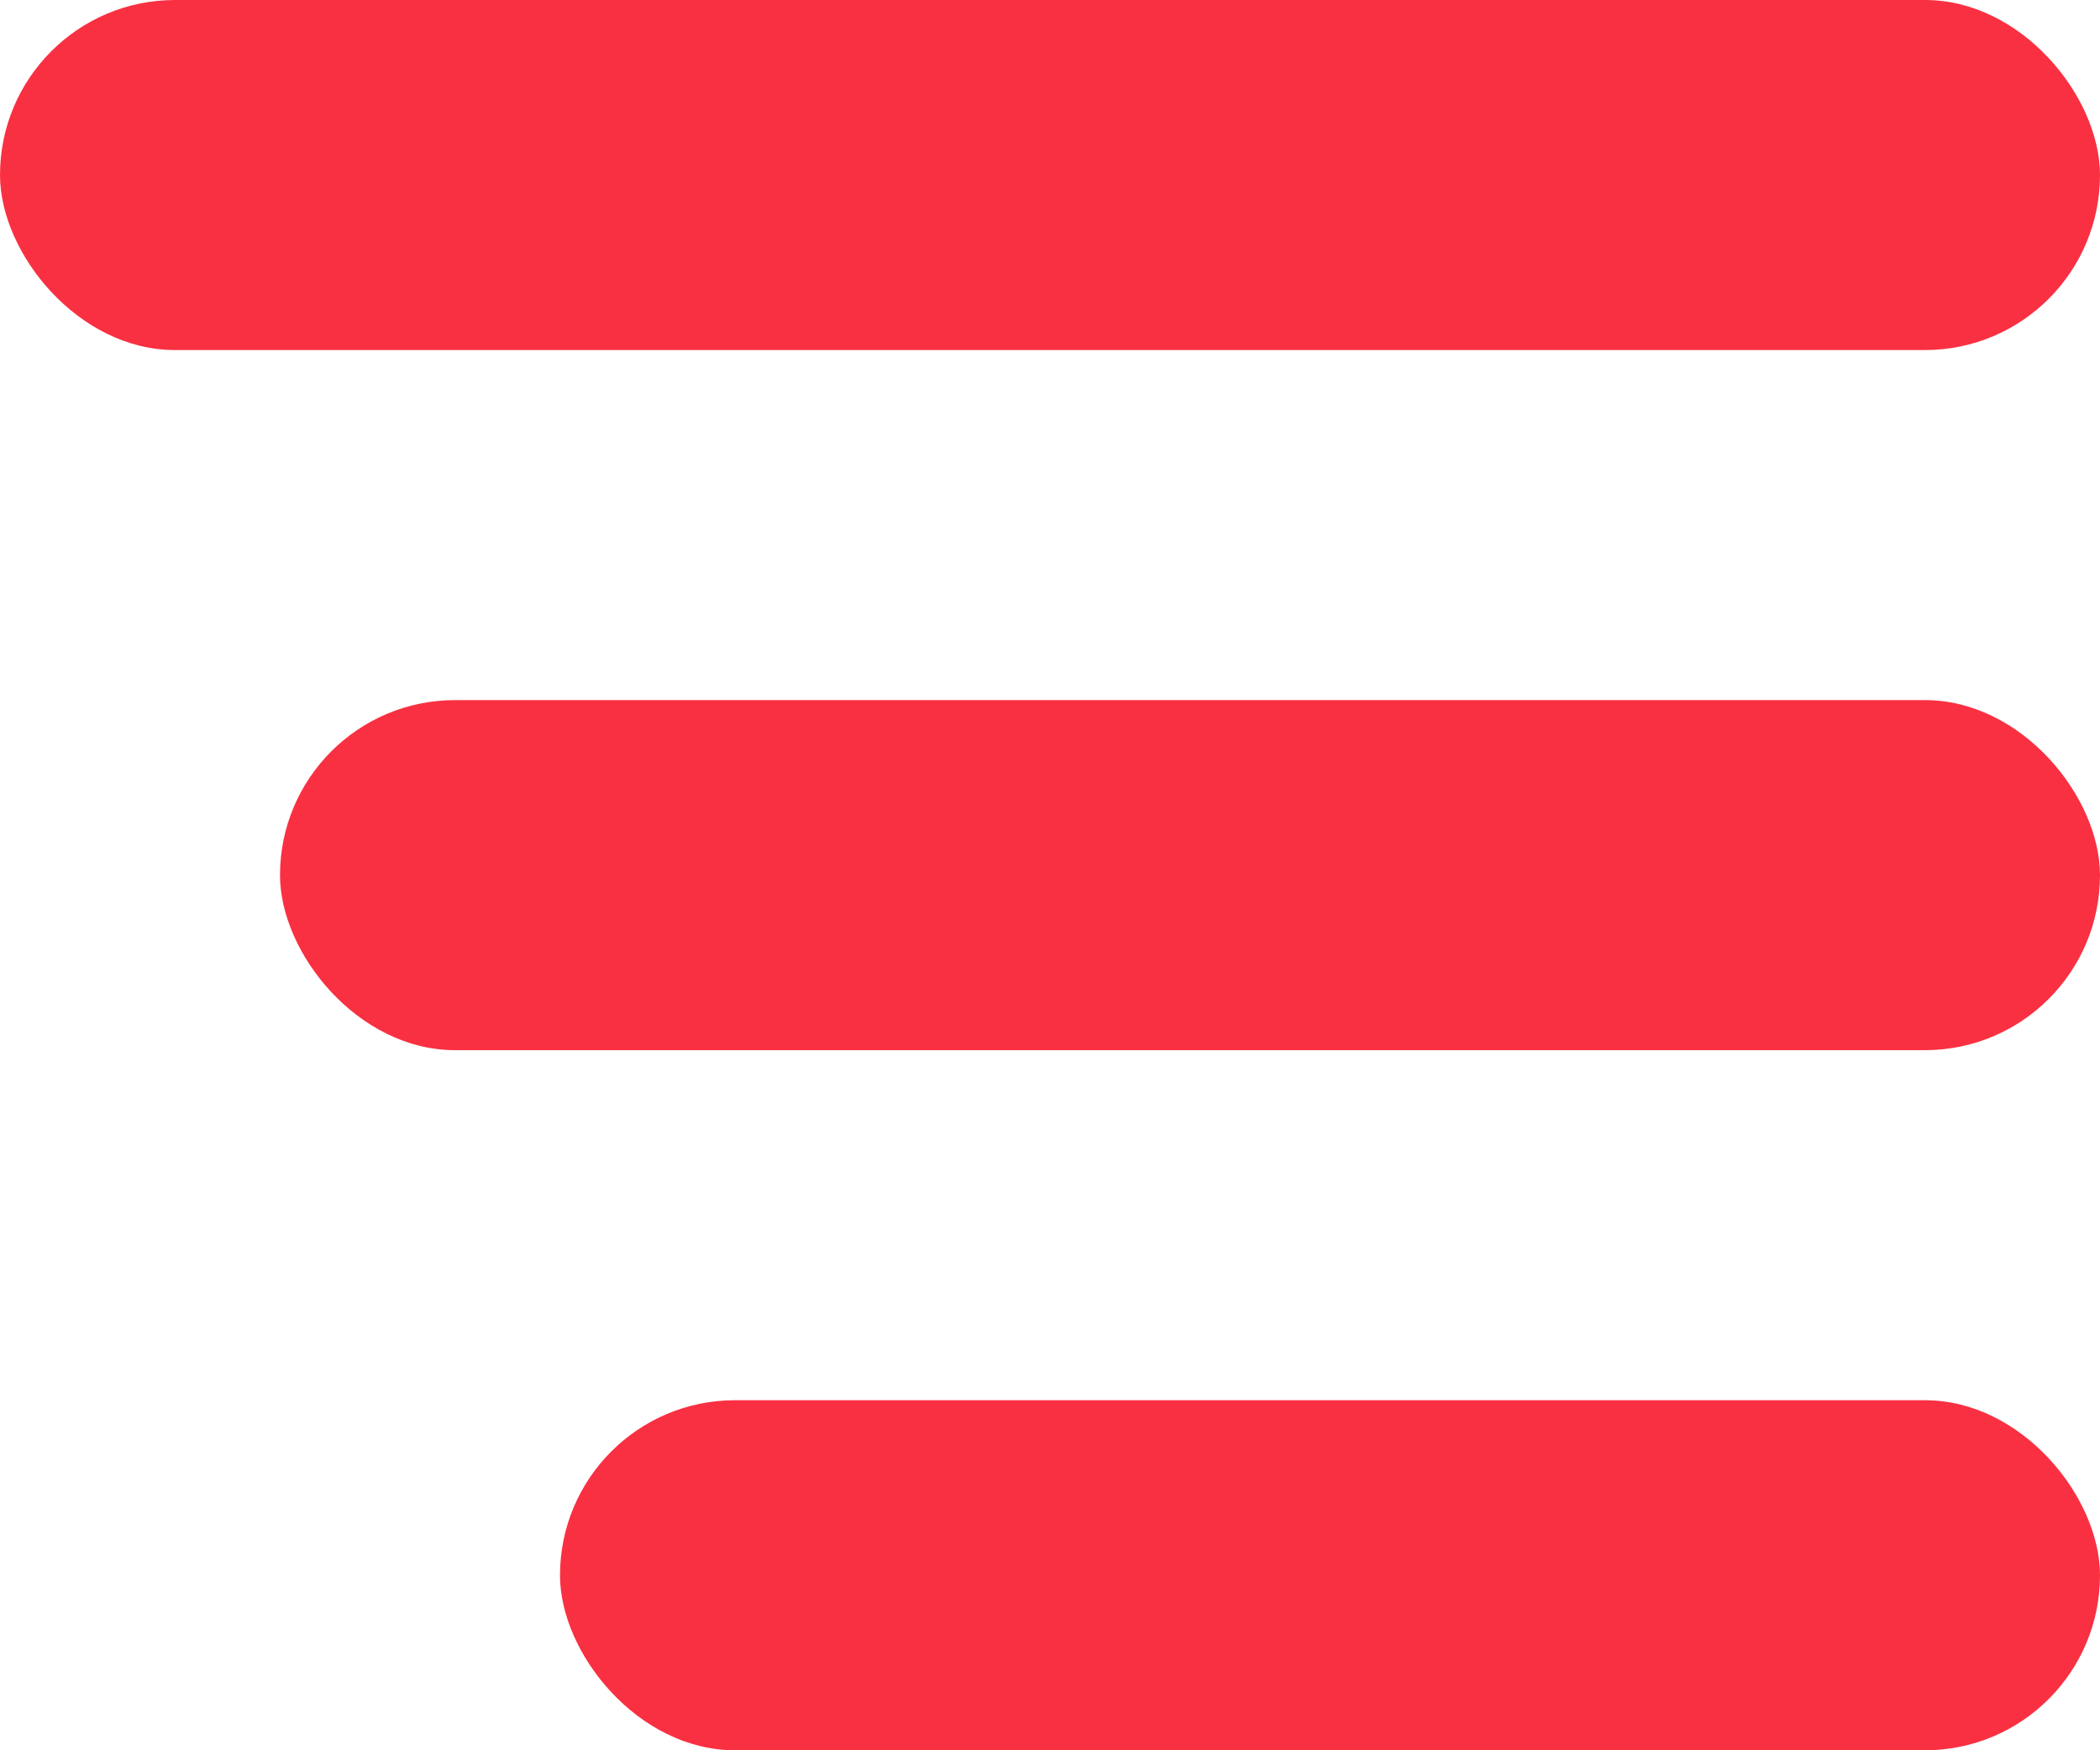 <svg width="30" height="25" viewBox="0 0 30 25" fill="none" xmlns="http://www.w3.org/2000/svg">
<rect x="8" y="20" width="22" height="5" rx="2.5" fill="#F93042"/>
<rect x="4" y="10" width="26" height="5" rx="2.5" fill="#F93042"/>
<rect width="30" height="5" rx="2.5" fill="#F93042"/>
</svg>

